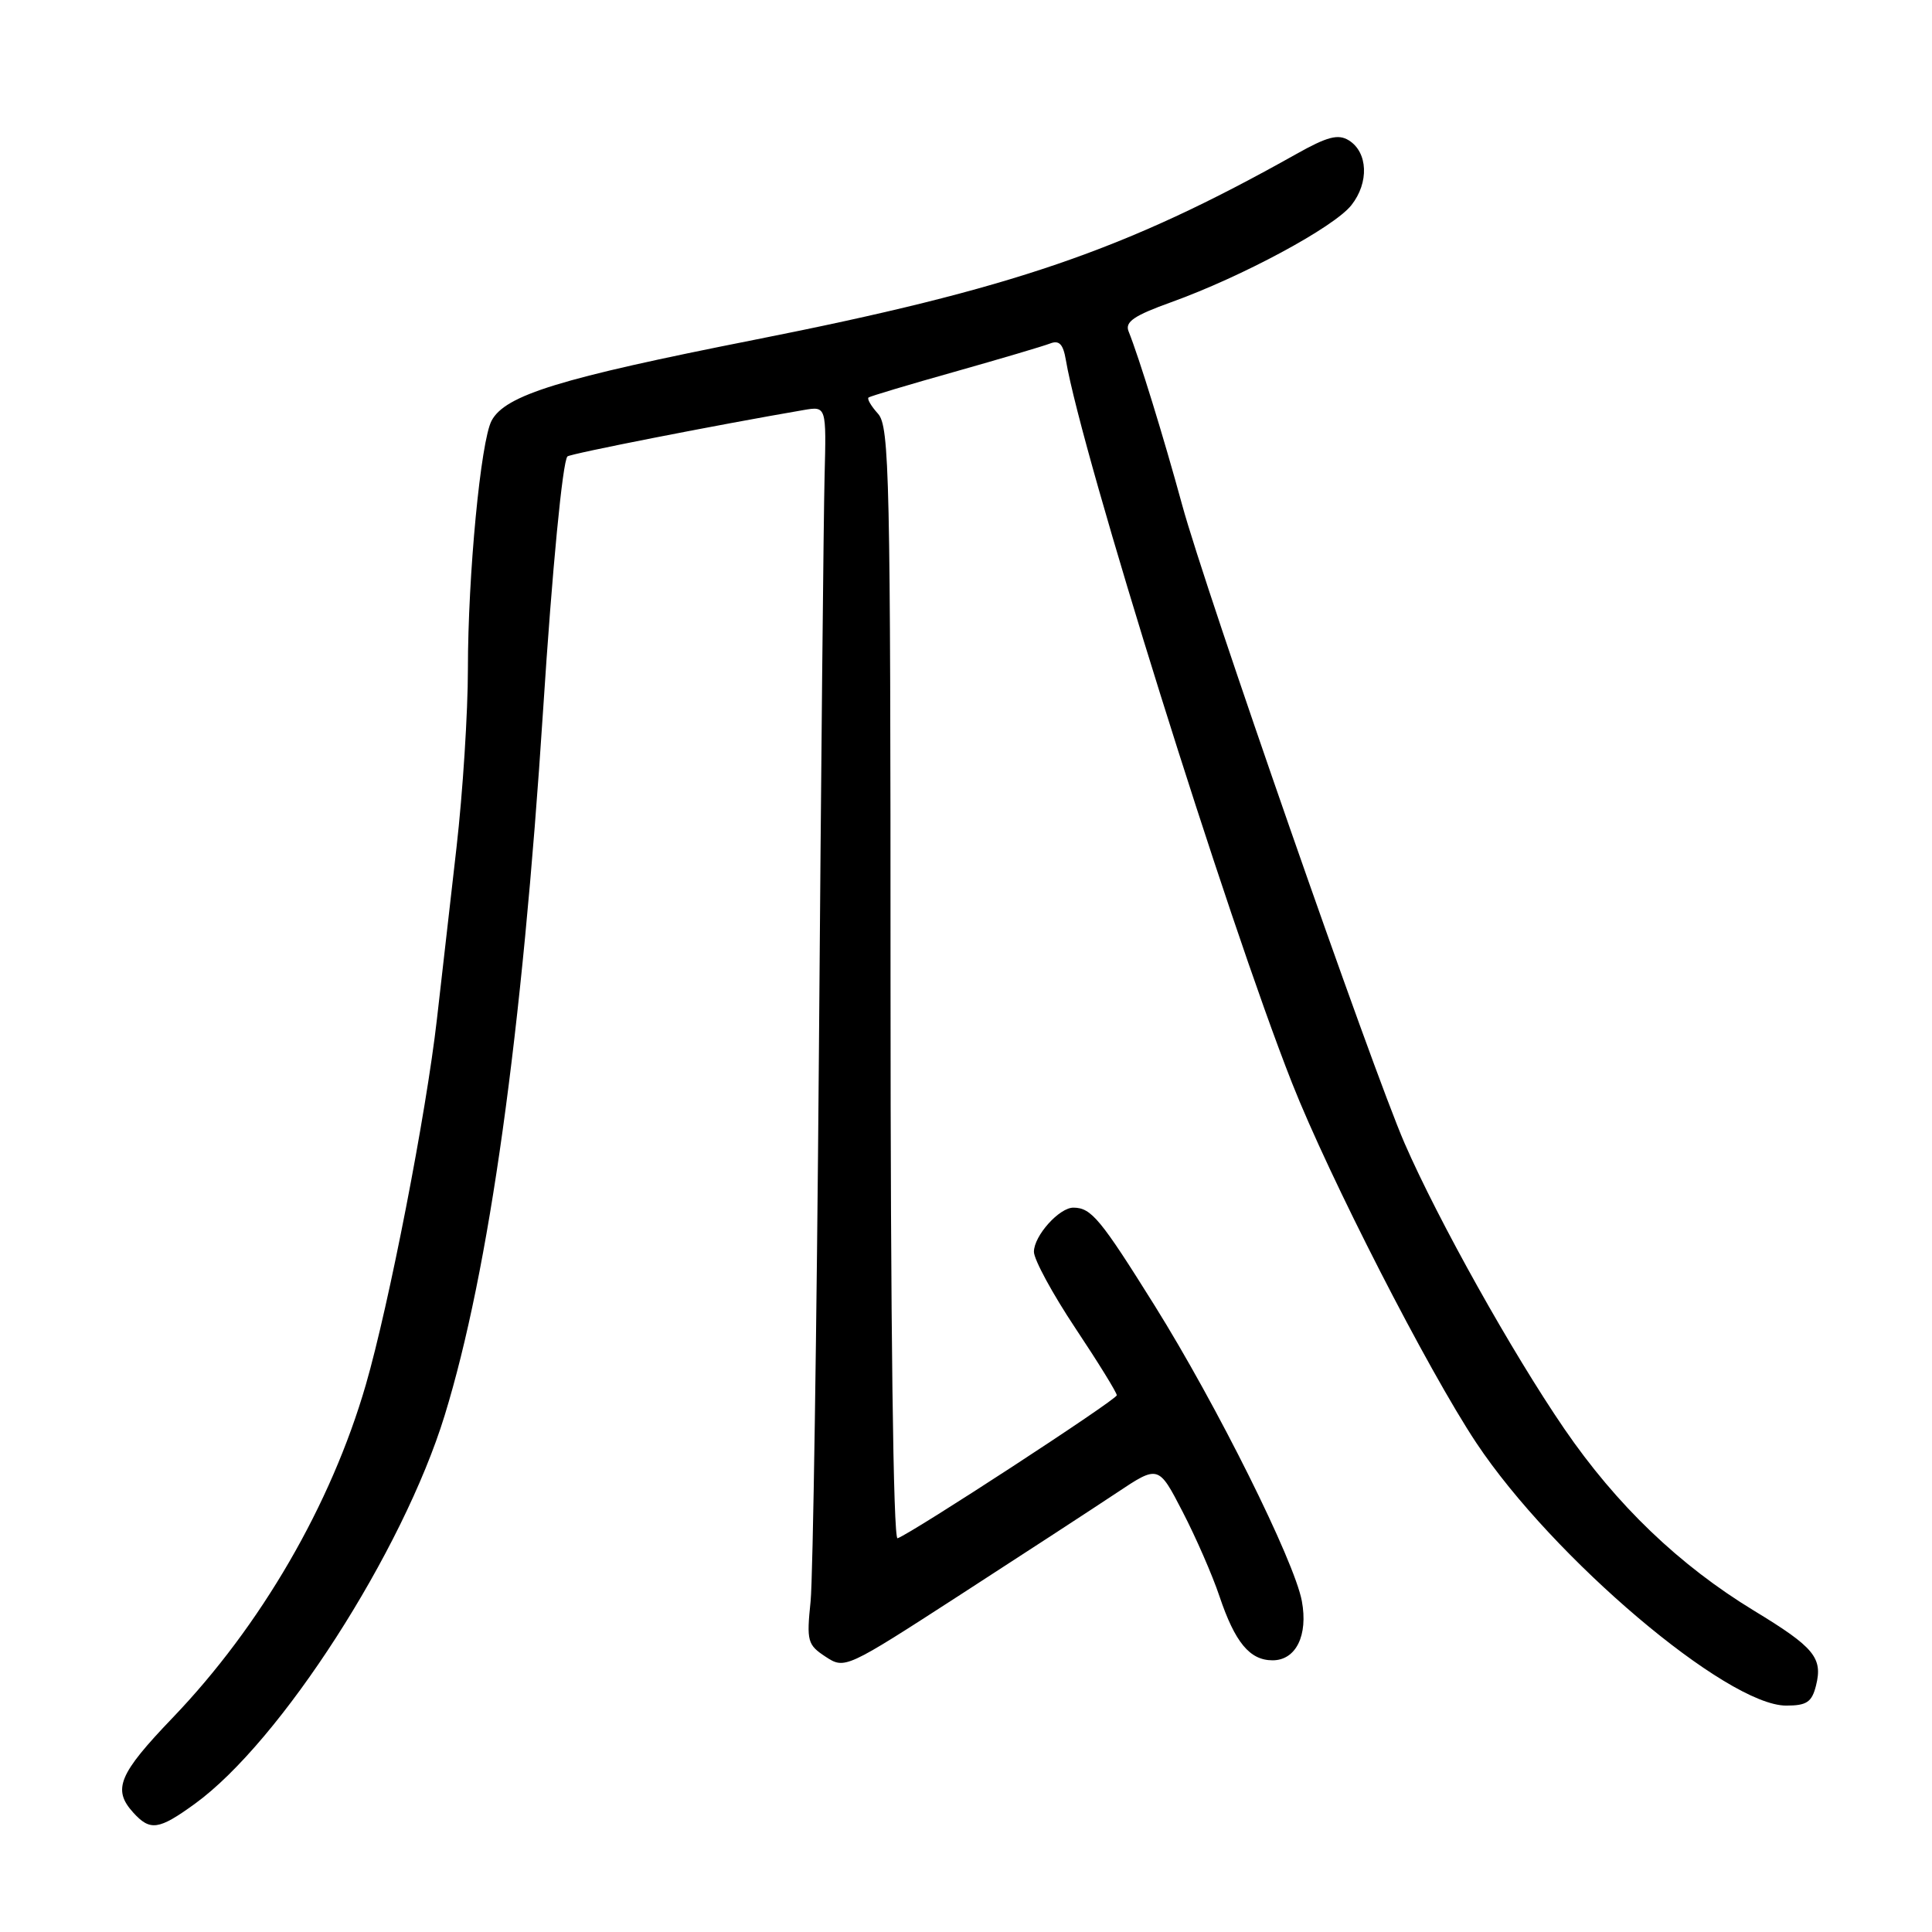 <?xml version="1.0" encoding="UTF-8" standalone="no"?>
<!DOCTYPE svg PUBLIC "-//W3C//DTD SVG 1.1//EN" "http://www.w3.org/Graphics/SVG/1.1/DTD/svg11.dtd" >
<svg xmlns="http://www.w3.org/2000/svg" xmlns:xlink="http://www.w3.org/1999/xlink" version="1.1" viewBox="0 0 256 256">
 <g >
 <path fill="currentColor"
d=" M 25.81 239.02 C 37.16 230.80 53.38 205.58 58.92 187.55 C 64.82 168.37 69.18 137.07 71.97 94.00 C 73.17 75.40 74.55 61.12 75.19 60.48 C 75.55 60.12 95.12 56.28 106.50 54.33 C 109.50 53.82 109.50 53.82 109.26 63.16 C 109.13 68.30 108.79 102.65 108.51 139.50 C 108.22 176.35 107.72 209.05 107.41 212.17 C 106.86 217.46 107.00 217.95 109.39 219.52 C 111.94 221.19 112.06 221.14 127.19 211.35 C 135.57 205.93 144.91 199.84 147.96 197.81 C 153.50 194.12 153.50 194.12 156.70 200.31 C 158.46 203.71 160.66 208.75 161.58 211.50 C 163.64 217.63 165.60 220.00 168.62 220.00 C 171.72 220.00 173.35 216.70 172.50 212.14 C 171.50 206.80 161.25 186.21 153.00 173.00 C 145.83 161.53 144.61 160.04 142.25 160.02 C 140.37 159.99 137.00 163.75 137.00 165.87 C 137.00 166.89 139.47 171.45 142.50 176.00 C 145.53 180.55 147.99 184.54 147.98 184.88 C 147.97 185.47 120.89 203.13 118.93 203.83 C 118.36 204.04 118.00 175.27 118.00 130.41 C 118.00 63.09 117.86 56.50 116.34 54.82 C 115.43 53.81 114.86 52.85 115.09 52.67 C 115.32 52.50 120.45 50.96 126.50 49.26 C 132.55 47.55 138.23 45.87 139.13 45.52 C 140.35 45.04 140.87 45.59 141.23 47.69 C 143.35 60.19 162.54 121.54 171.20 143.50 C 176.15 156.04 189.21 181.54 195.62 191.19 C 205.77 206.45 228.83 226.00 236.68 226.00 C 239.40 226.00 240.08 225.54 240.63 223.35 C 241.55 219.67 240.41 218.28 232.44 213.44 C 222.51 207.40 214.20 199.43 207.27 189.31 C 200.37 179.23 190.59 161.75 186.12 151.50 C 181.81 141.61 159.73 78.26 156.64 66.90 C 154.18 57.89 150.93 47.35 149.54 43.90 C 149.04 42.65 150.27 41.81 155.20 40.04 C 164.59 36.66 176.78 30.10 179.07 27.18 C 181.43 24.19 181.26 20.18 178.73 18.60 C 177.31 17.72 175.88 18.10 171.73 20.43 C 149.03 33.17 134.17 38.26 99.90 45.04 C 74.16 50.13 66.95 52.35 65.14 55.74 C 63.70 58.44 62.00 76.21 62.00 88.65 C 62.00 94.39 61.32 105.03 60.49 112.29 C 59.66 119.56 58.49 129.78 57.90 135.00 C 56.46 147.64 51.55 172.86 48.47 183.50 C 43.86 199.40 34.56 215.44 22.85 227.64 C 15.72 235.08 14.88 237.11 17.65 240.17 C 19.90 242.65 21.02 242.49 25.81 239.02 Z "/>
</g>
</svg>